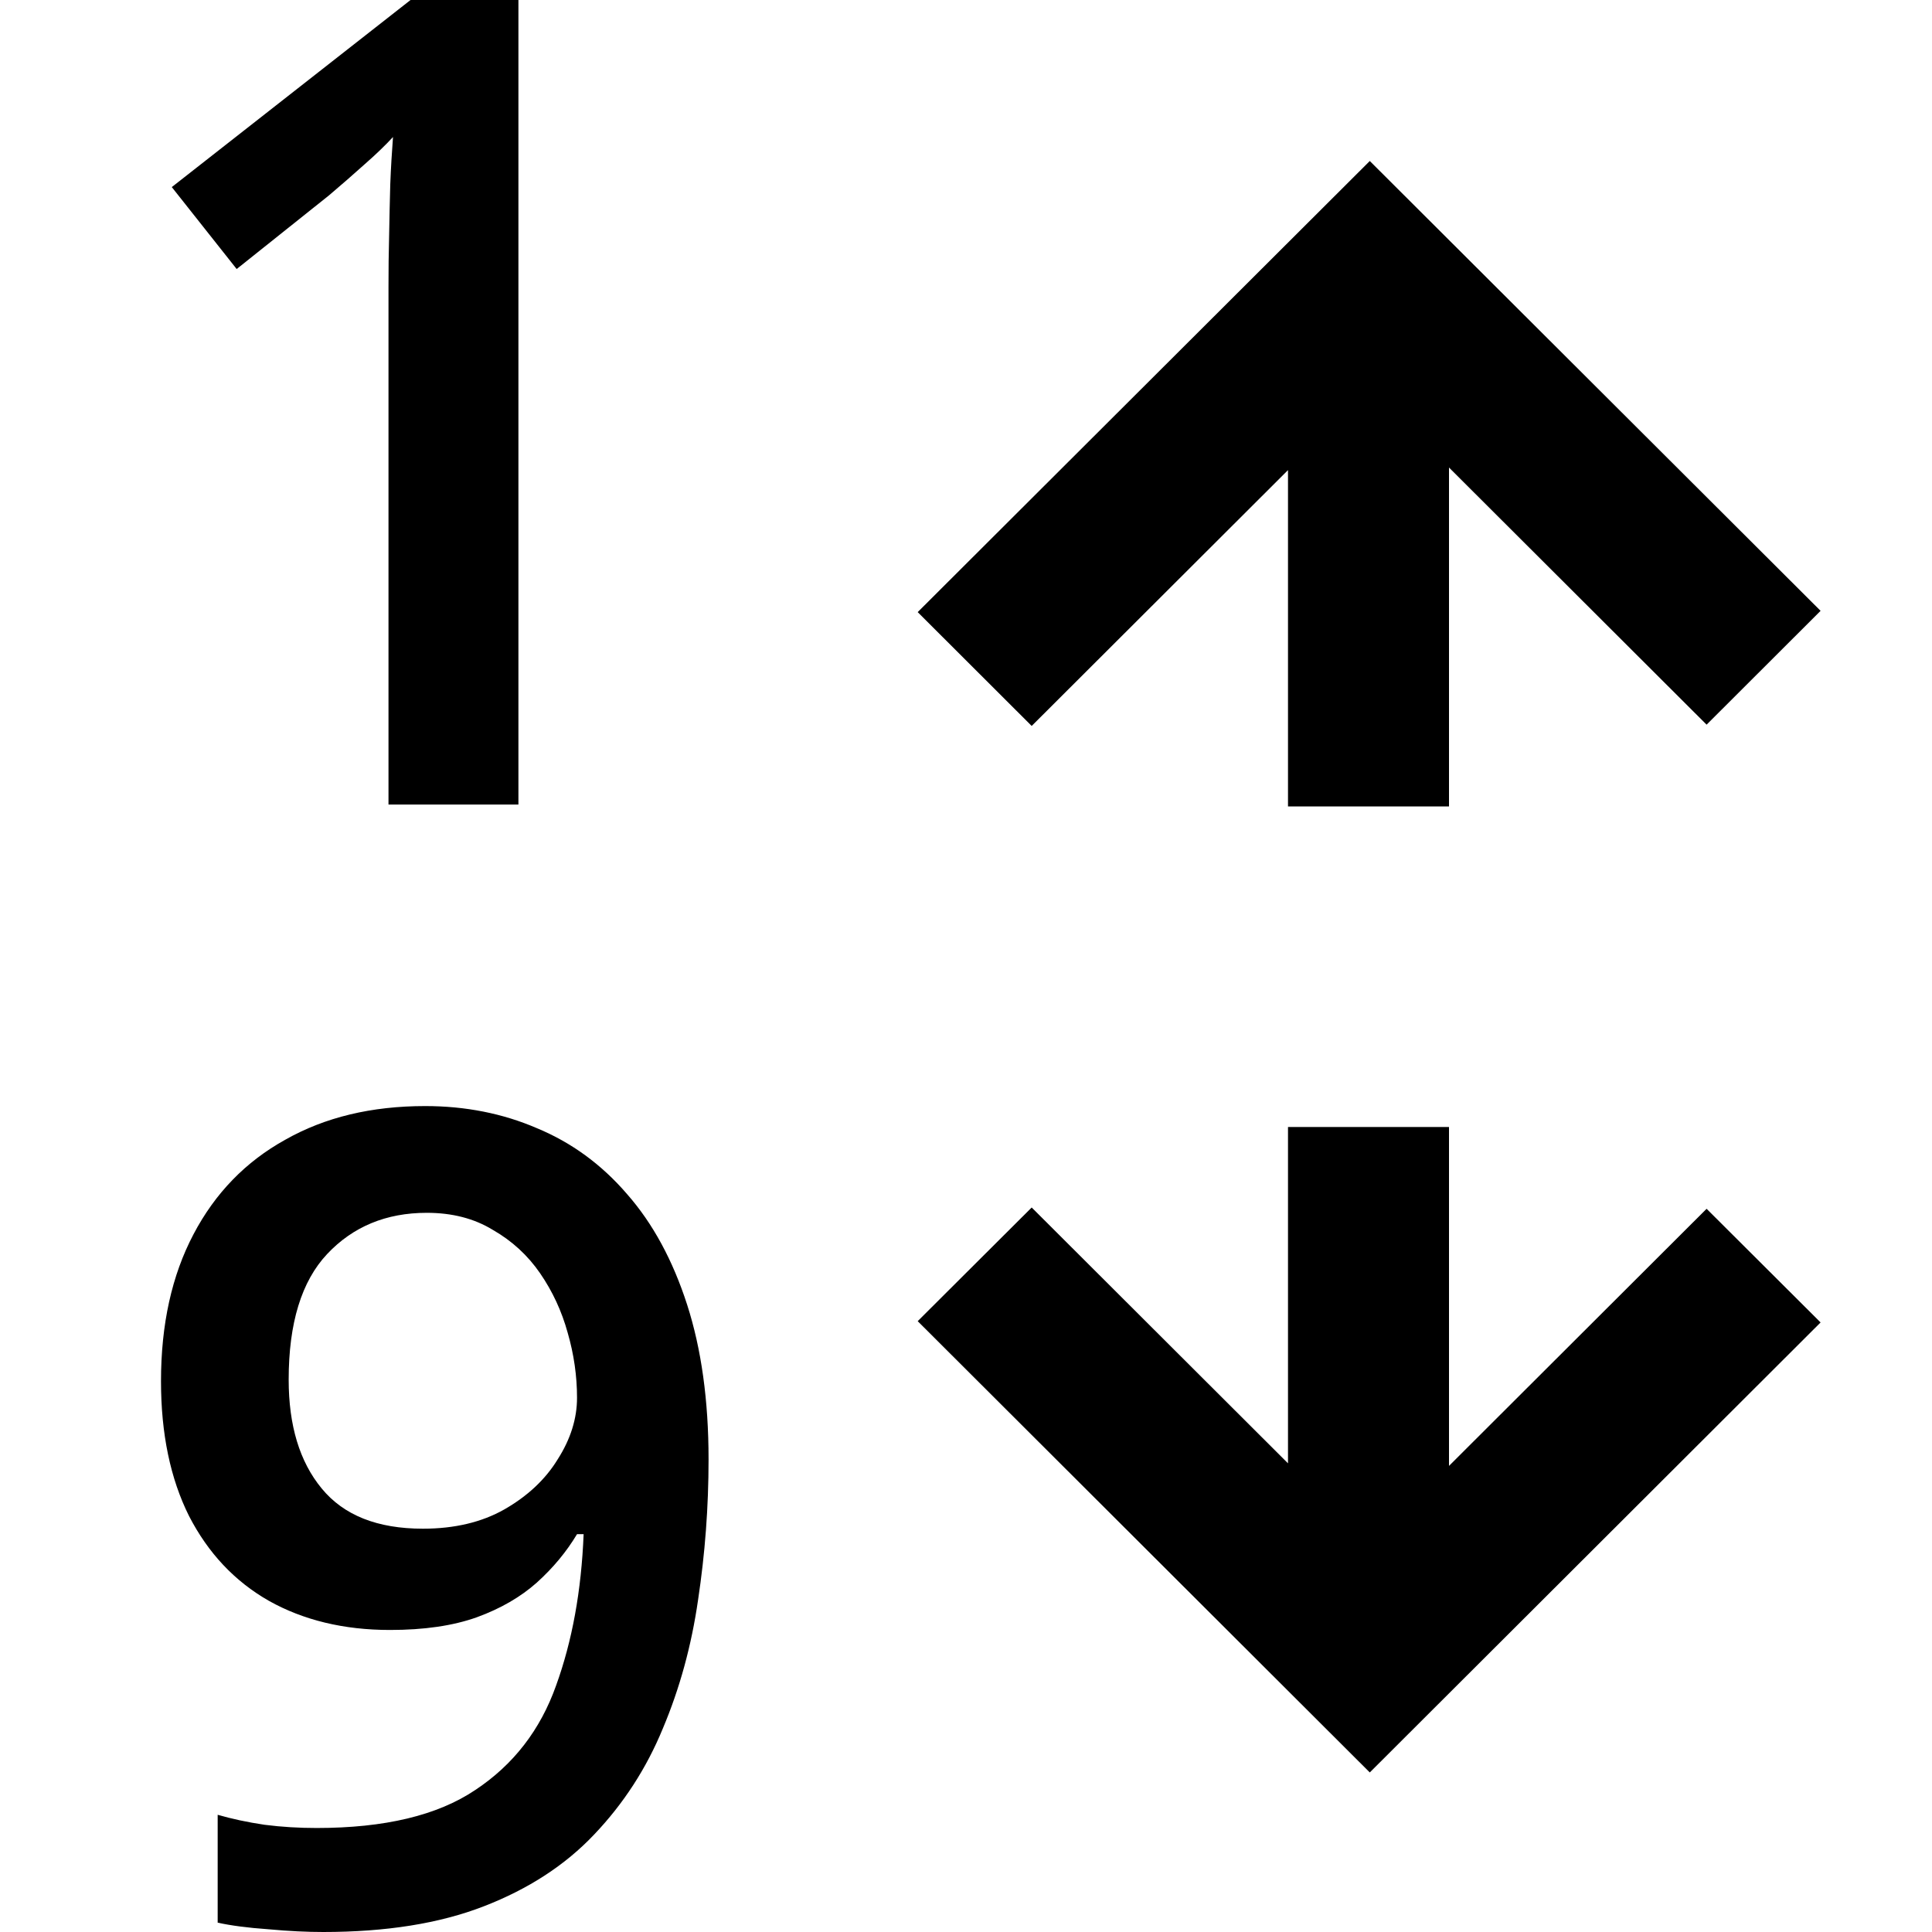 <svg width="12" height="12" viewBox="0 0 12 12" xmlns="http://www.w3.org/2000/svg">
<path d="M3.22 4.997H2.413V1.781C2.413 1.674 2.414 1.567 2.417 1.459C2.419 1.352 2.421 1.248 2.424 1.145C2.428 1.042 2.434 0.944 2.441 0.851C2.393 0.903 2.334 0.96 2.263 1.022C2.195 1.083 2.122 1.147 2.044 1.213L1.47 1.671L1.067 1.162L2.55 0H3.22V4.997Z"/>
<path d="M4.401 9.064C4.401 9.361 4.379 9.651 4.336 9.936C4.295 10.221 4.222 10.487 4.117 10.736C4.015 10.984 3.872 11.204 3.69 11.395C3.51 11.585 3.282 11.733 3.006 11.84C2.731 11.947 2.398 12 2.008 12C1.91 12 1.796 11.995 1.667 11.983C1.539 11.974 1.434 11.96 1.352 11.942V11.272C1.439 11.297 1.535 11.318 1.643 11.334C1.752 11.348 1.86 11.354 1.967 11.354C2.389 11.354 2.717 11.276 2.952 11.118C3.189 10.961 3.356 10.745 3.454 10.469C3.554 10.193 3.611 9.88 3.625 9.529H3.584C3.518 9.639 3.435 9.739 3.334 9.83C3.234 9.919 3.11 9.991 2.962 10.045C2.814 10.098 2.634 10.124 2.422 10.124C2.135 10.124 1.884 10.063 1.67 9.943C1.458 9.822 1.293 9.647 1.174 9.416C1.058 9.184 1 8.905 1 8.579C1 8.226 1.067 7.922 1.202 7.666C1.336 7.411 1.526 7.215 1.772 7.079C2.019 6.939 2.308 6.87 2.641 6.87C2.891 6.87 3.123 6.916 3.334 7.007C3.549 7.096 3.736 7.232 3.895 7.417C4.055 7.599 4.179 7.828 4.268 8.104C4.356 8.377 4.401 8.697 4.401 9.064ZM2.651 7.533C2.398 7.533 2.192 7.619 2.032 7.789C1.873 7.958 1.793 8.218 1.793 8.569C1.793 8.854 1.861 9.079 1.998 9.245C2.135 9.412 2.344 9.495 2.627 9.495C2.823 9.495 2.992 9.455 3.133 9.375C3.276 9.293 3.387 9.19 3.464 9.064C3.544 8.939 3.584 8.811 3.584 8.682C3.584 8.547 3.565 8.413 3.526 8.278C3.489 8.144 3.432 8.021 3.355 7.909C3.278 7.797 3.18 7.707 3.061 7.639C2.945 7.568 2.808 7.533 2.651 7.533Z"/>
<path d="M9 7L9 9.105L10.6 7.508L11.308 8.214L8.508 11.009L5.7 8.206L6.408 7.5L8 9.089L8 7H9Z"/>
<path d="M9 5.009L9 2.904L10.6 4.501L11.308 3.794L8.508 1L5.7 3.802L6.408 4.509L8 2.92L8 5.009H9Z"/>
</svg>
